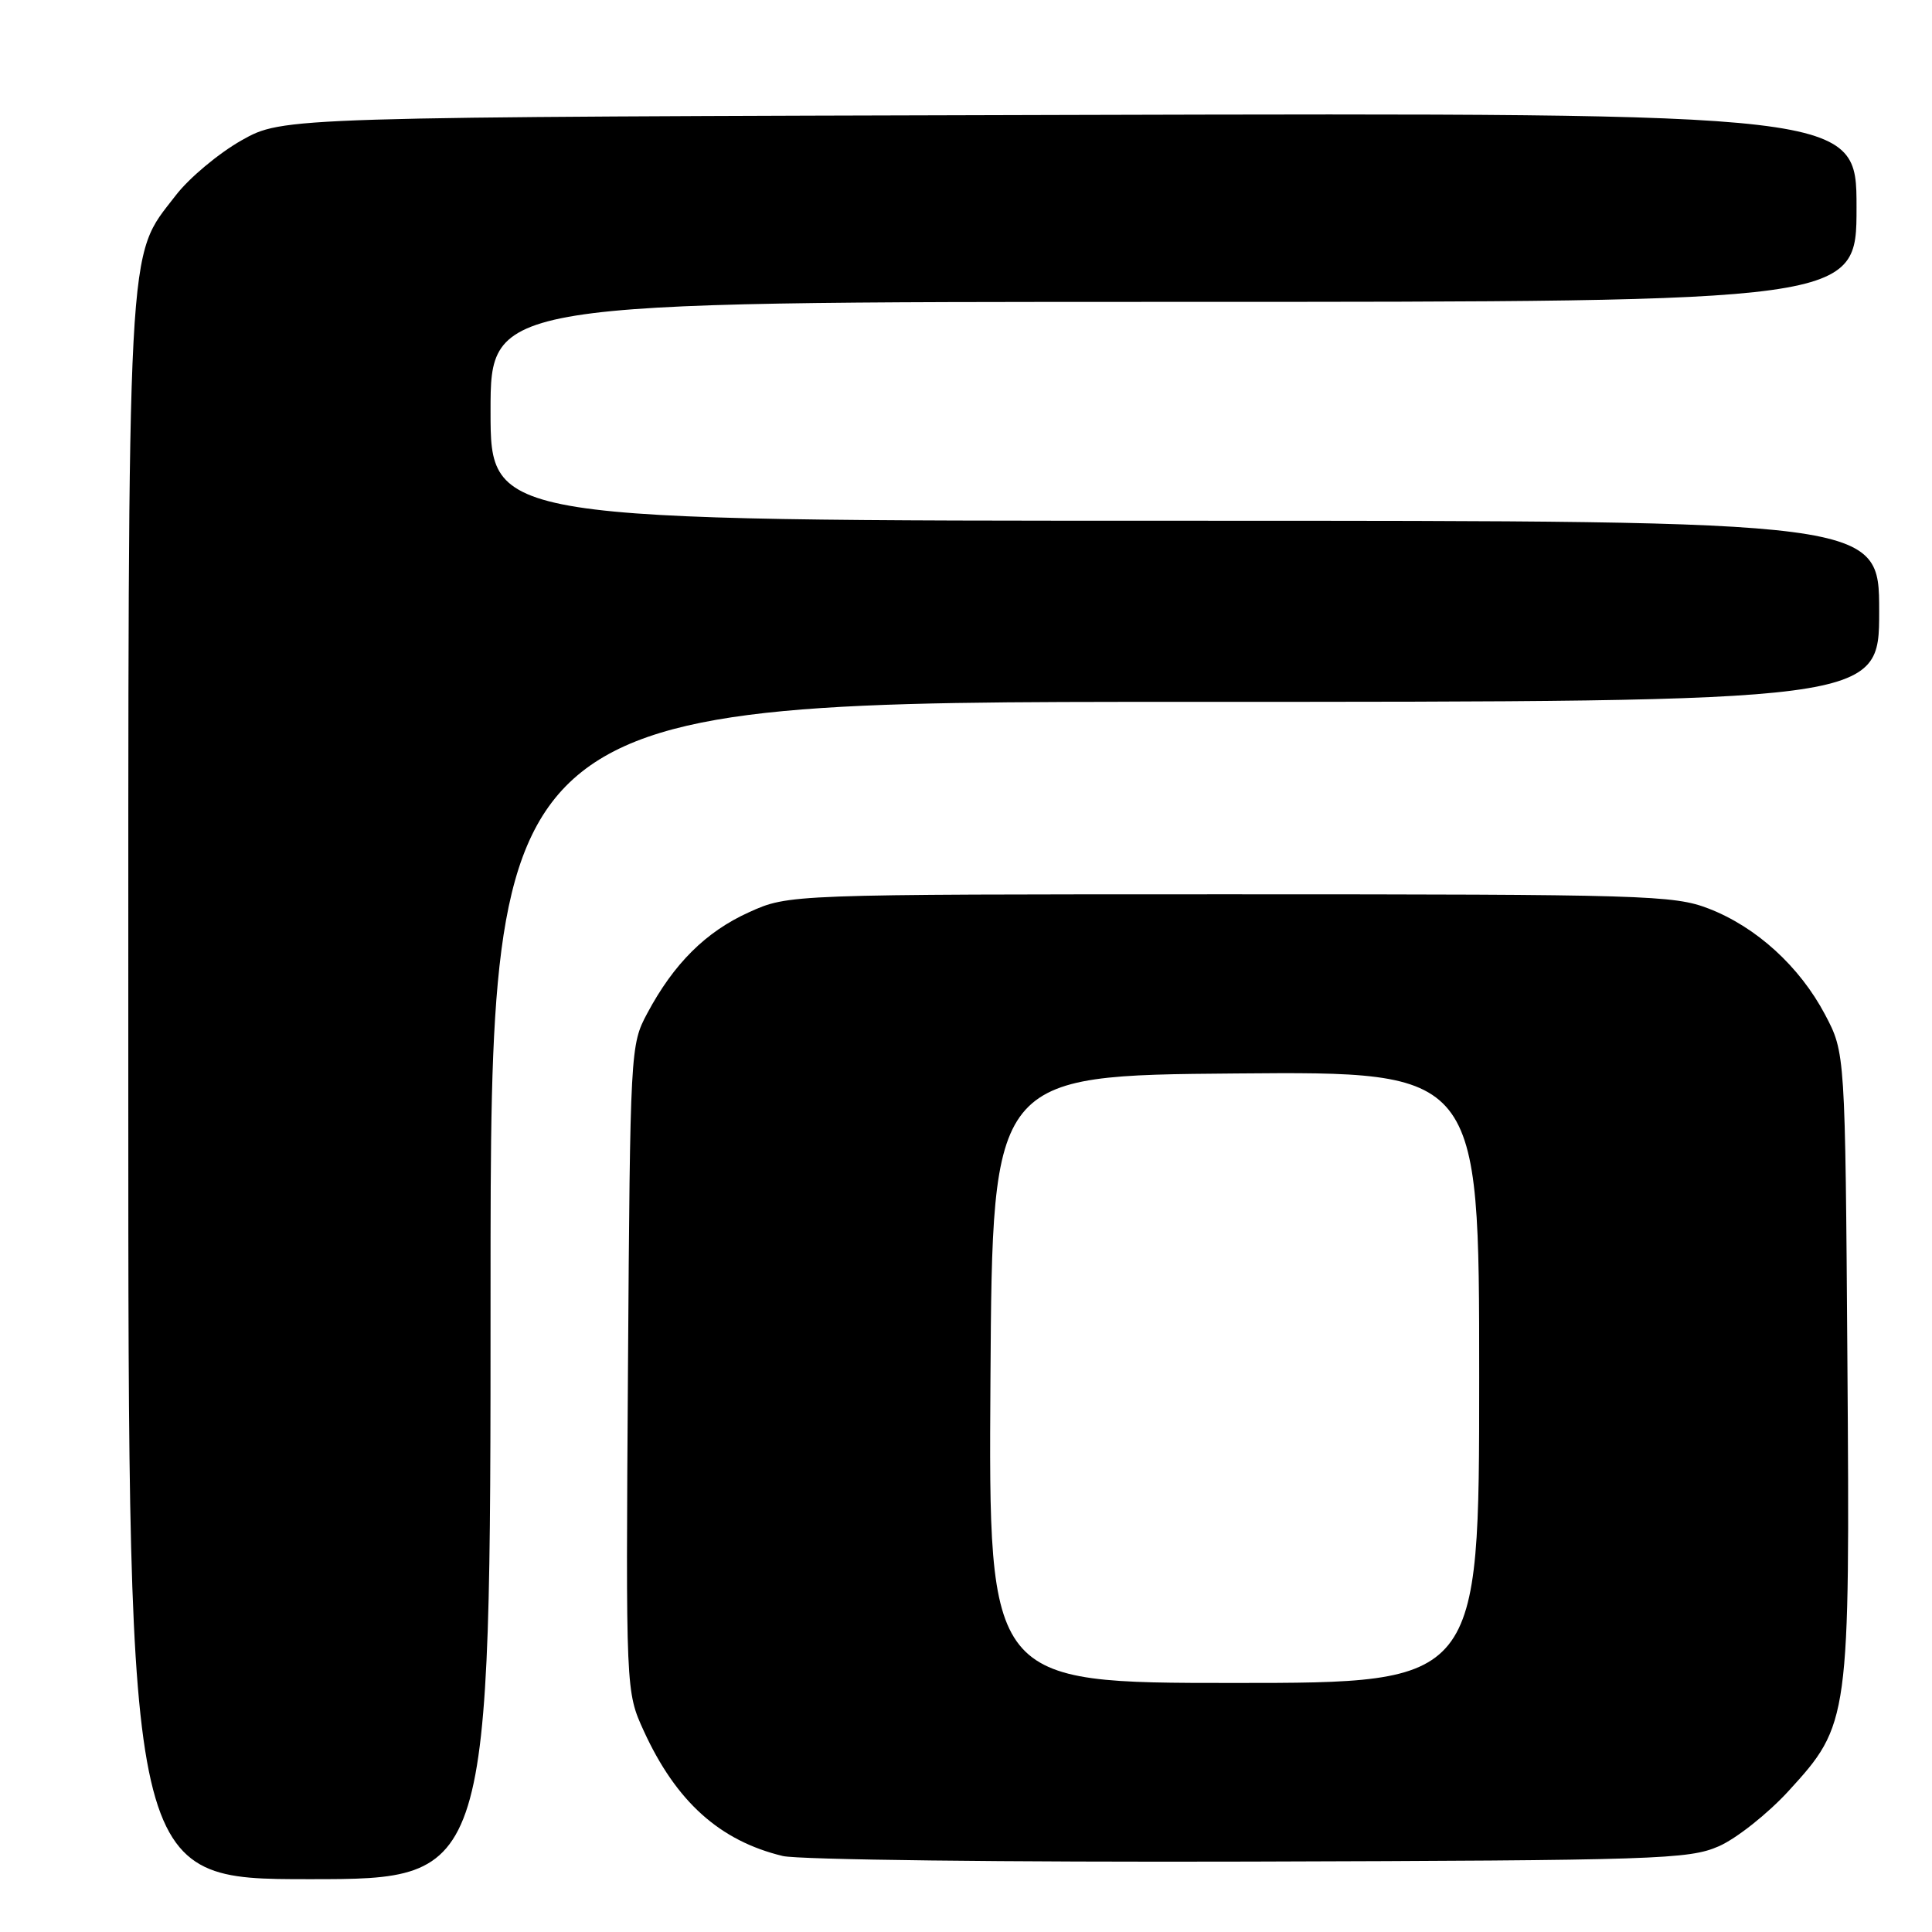 <?xml version="1.0" encoding="UTF-8" standalone="no"?>
<!DOCTYPE svg PUBLIC "-//W3C//DTD SVG 1.1//EN" "http://www.w3.org/Graphics/SVG/1.1/DTD/svg11.dtd" >
<svg xmlns="http://www.w3.org/2000/svg" xmlns:xlink="http://www.w3.org/1999/xlink" version="1.1" viewBox="0 0 256 256">
 <g >
 <path fill="currentColor"
d=" M 65.00 171.00 C 65.00 93.00 65.00 93.00 157.00 93.00 C 249.00 93.00 249.00 93.00 249.00 81.00 C 249.00 69.00 249.00 69.00 157.00 69.00 C 65.00 69.00 65.00 69.00 65.00 54.50 C 65.00 40.00 65.00 40.00 155.50 40.00 C 246.00 40.00 246.00 40.00 246.00 27.48 C 246.00 14.96 246.00 14.96 141.75 15.23 C 37.50 15.50 37.50 15.50 32.00 18.60 C 28.98 20.31 25.05 23.59 23.28 25.90 C 16.75 34.38 17.00 29.58 17.00 144.68 C 17.00 249.00 17.00 249.00 41.00 249.00 C 65.00 249.00 65.00 249.00 65.00 171.00 Z  M 227.75 244.64 C 230.08 243.62 234.24 240.32 236.99 237.32 C 245.07 228.48 245.13 228.00 244.79 180.35 C 244.50 139.50 244.50 139.50 241.83 134.44 C 238.46 128.06 232.72 122.83 226.40 120.39 C 221.79 118.61 217.98 118.50 163.00 118.50 C 104.50 118.50 104.50 118.50 99.24 120.88 C 93.53 123.46 89.28 127.68 85.76 134.28 C 83.53 138.44 83.50 139.07 83.21 181.32 C 82.92 224.14 82.92 224.14 85.31 229.37 C 89.59 238.72 95.37 243.92 103.72 245.93 C 105.81 246.43 133.43 246.76 165.50 246.67 C 219.62 246.51 223.78 246.38 227.75 244.64 Z  M 131.24 182.75 C 131.50 142.50 131.50 142.50 163.75 142.24 C 196.00 141.97 196.00 141.97 196.00 182.49 C 196.00 223.00 196.00 223.00 163.49 223.00 C 130.98 223.00 130.98 223.00 131.24 182.75 Z "/>
</g>
</svg>